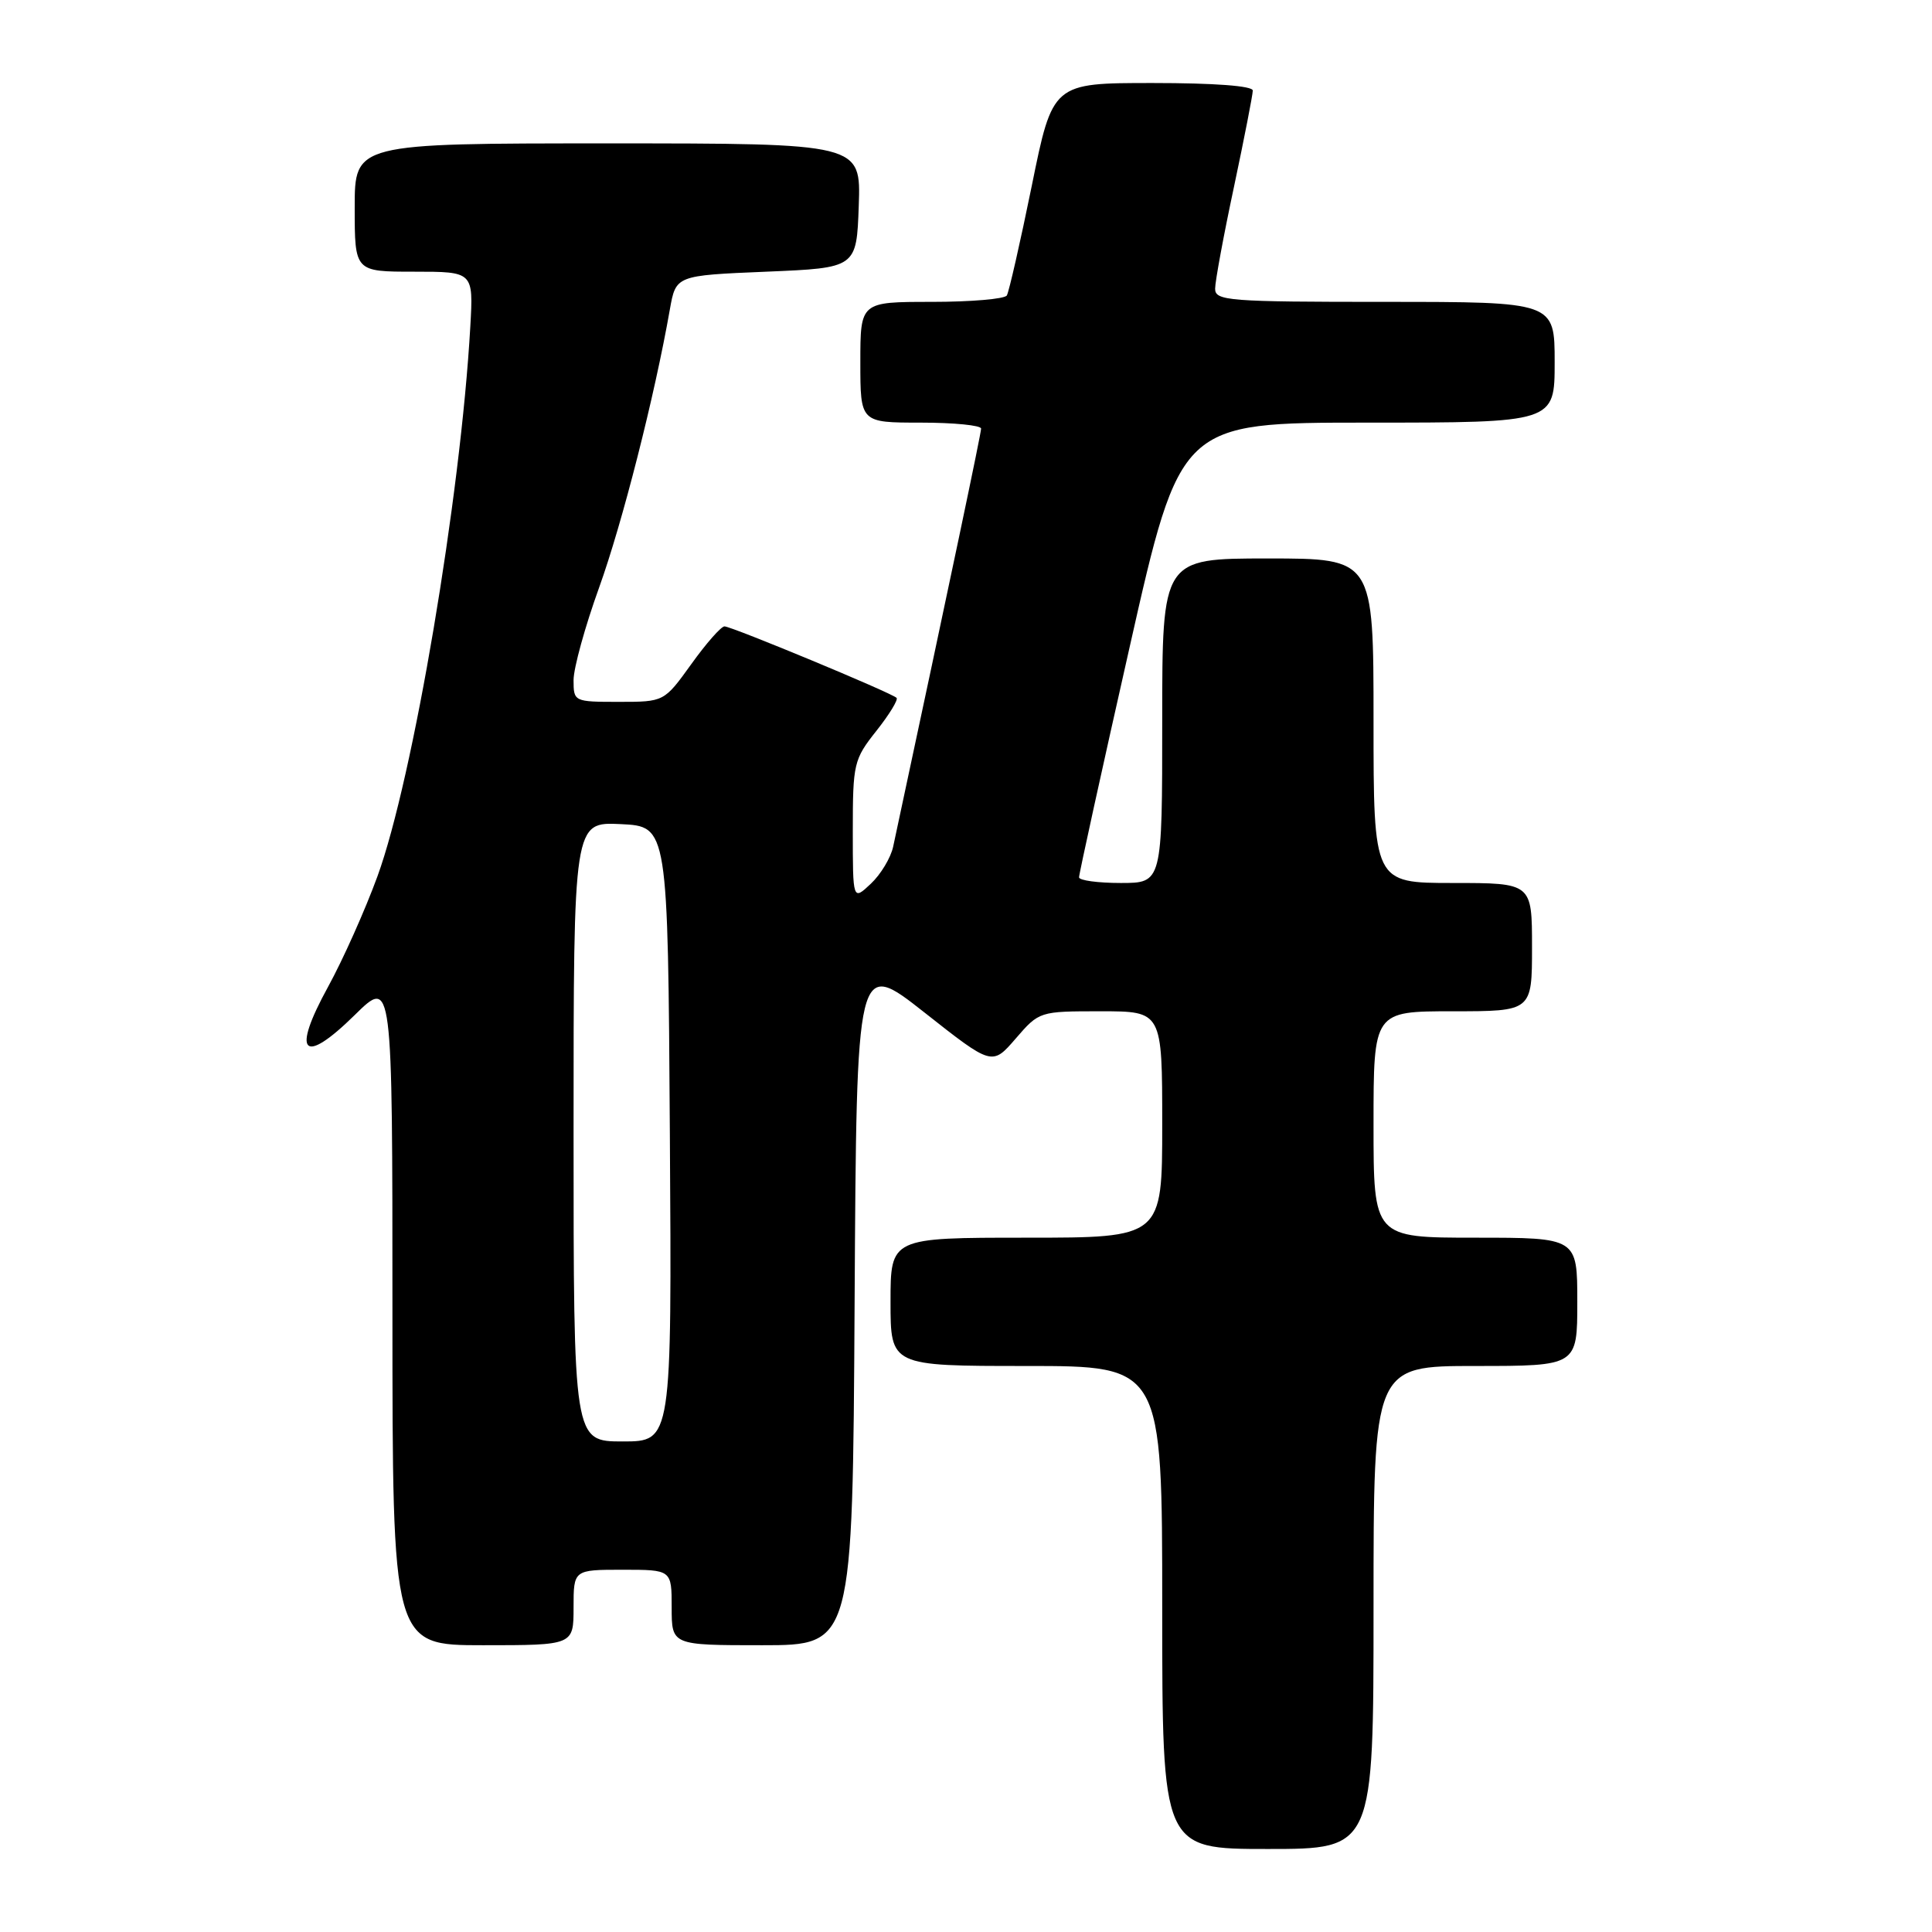<?xml version="1.0" encoding="UTF-8" standalone="no"?>
<!DOCTYPE svg PUBLIC "-//W3C//DTD SVG 1.1//EN" "http://www.w3.org/Graphics/SVG/1.1/DTD/svg11.dtd" >
<svg xmlns="http://www.w3.org/2000/svg" xmlns:xlink="http://www.w3.org/1999/xlink" version="1.1" viewBox="0 0 256 256">
 <g >
 <path fill="currentColor"
d=" M 182.00 213.00 C 182.00 181.00 182.00 181.00 195.50 181.00 C 209.00 181.00 209.00 181.00 209.00 172.50 C 209.00 164.00 209.00 164.00 195.50 164.00 C 182.00 164.00 182.00 164.00 182.00 149.00 C 182.00 134.00 182.00 134.00 192.50 134.00 C 203.00 134.00 203.00 134.00 203.00 125.50 C 203.00 117.00 203.00 117.00 192.50 117.00 C 182.00 117.00 182.00 117.00 182.00 95.50 C 182.00 74.00 182.00 74.00 168.00 74.00 C 154.00 74.00 154.00 74.00 154.00 95.50 C 154.00 117.00 154.00 117.00 148.50 117.00 C 145.47 117.00 142.99 116.66 142.98 116.25 C 142.97 115.84 145.98 102.11 149.68 85.75 C 156.39 56.00 156.39 56.00 181.19 56.00 C 206.00 56.00 206.00 56.00 206.00 48.00 C 206.00 40.00 206.00 40.00 183.50 40.00 C 162.74 40.00 161.00 39.86 161.01 38.25 C 161.01 37.29 162.13 31.21 163.51 24.75 C 164.88 18.28 166.00 12.54 166.00 12.00 C 166.00 11.38 160.88 11.00 152.74 11.00 C 139.48 11.00 139.48 11.00 136.71 24.65 C 135.18 32.16 133.69 38.68 133.41 39.15 C 133.12 39.62 128.63 40.00 123.44 40.00 C 114.00 40.00 114.00 40.00 114.00 48.00 C 114.00 56.00 114.00 56.00 122.00 56.00 C 126.40 56.00 130.00 56.36 130.00 56.79 C 130.00 57.43 126.06 76.16 118.35 112.18 C 118.04 113.65 116.70 115.87 115.39 117.10 C 113.00 119.35 113.00 119.35 113.00 110.07 C 113.00 101.19 113.13 100.62 116.12 96.85 C 117.84 94.68 119.04 92.71 118.80 92.47 C 118.14 91.80 96.94 83.00 96.00 83.00 C 95.55 83.00 93.57 85.25 91.60 88.00 C 88.00 93.00 88.00 93.00 82.00 93.00 C 76.06 93.00 76.00 92.97 76.00 90.12 C 76.00 88.53 77.52 83.02 79.38 77.87 C 82.45 69.35 86.74 52.51 88.76 41.00 C 89.56 36.50 89.56 36.50 101.53 36.00 C 113.50 35.50 113.50 35.50 113.79 27.25 C 114.08 19.00 114.08 19.00 80.54 19.00 C 47.00 19.00 47.00 19.00 47.00 27.50 C 47.00 36.00 47.00 36.00 54.87 36.00 C 62.73 36.00 62.73 36.00 62.32 43.25 C 61.04 65.85 54.73 103.20 50.01 116.13 C 48.38 120.59 45.44 127.17 43.47 130.76 C 38.59 139.64 40.13 141.26 47.01 134.49 C 52.00 129.58 52.00 129.58 52.00 173.79 C 52.00 218.00 52.00 218.00 64.00 218.00 C 76.00 218.00 76.00 218.00 76.00 213.00 C 76.00 208.00 76.00 208.00 82.50 208.00 C 89.00 208.00 89.00 208.00 89.00 213.00 C 89.00 218.00 89.00 218.00 100.99 218.00 C 112.98 218.00 112.98 218.00 113.24 172.54 C 113.50 127.08 113.50 127.08 122.48 134.15 C 131.46 141.23 131.46 141.23 134.59 137.61 C 137.70 134.01 137.74 134.00 145.86 134.00 C 154.00 134.00 154.00 134.00 154.00 149.00 C 154.00 164.00 154.00 164.00 136.00 164.00 C 118.00 164.00 118.00 164.00 118.00 172.50 C 118.00 181.00 118.00 181.00 136.00 181.00 C 154.00 181.00 154.00 181.00 154.00 213.00 C 154.00 245.00 154.00 245.00 168.00 245.00 C 182.00 245.00 182.00 245.00 182.00 213.00 Z  M 76.00 149.95 C 76.00 108.90 76.00 108.90 82.25 109.20 C 88.50 109.50 88.50 109.50 88.76 150.25 C 89.02 191.00 89.02 191.00 82.51 191.00 C 76.00 191.00 76.00 191.00 76.00 149.95 Z "/>
</g>
</svg>